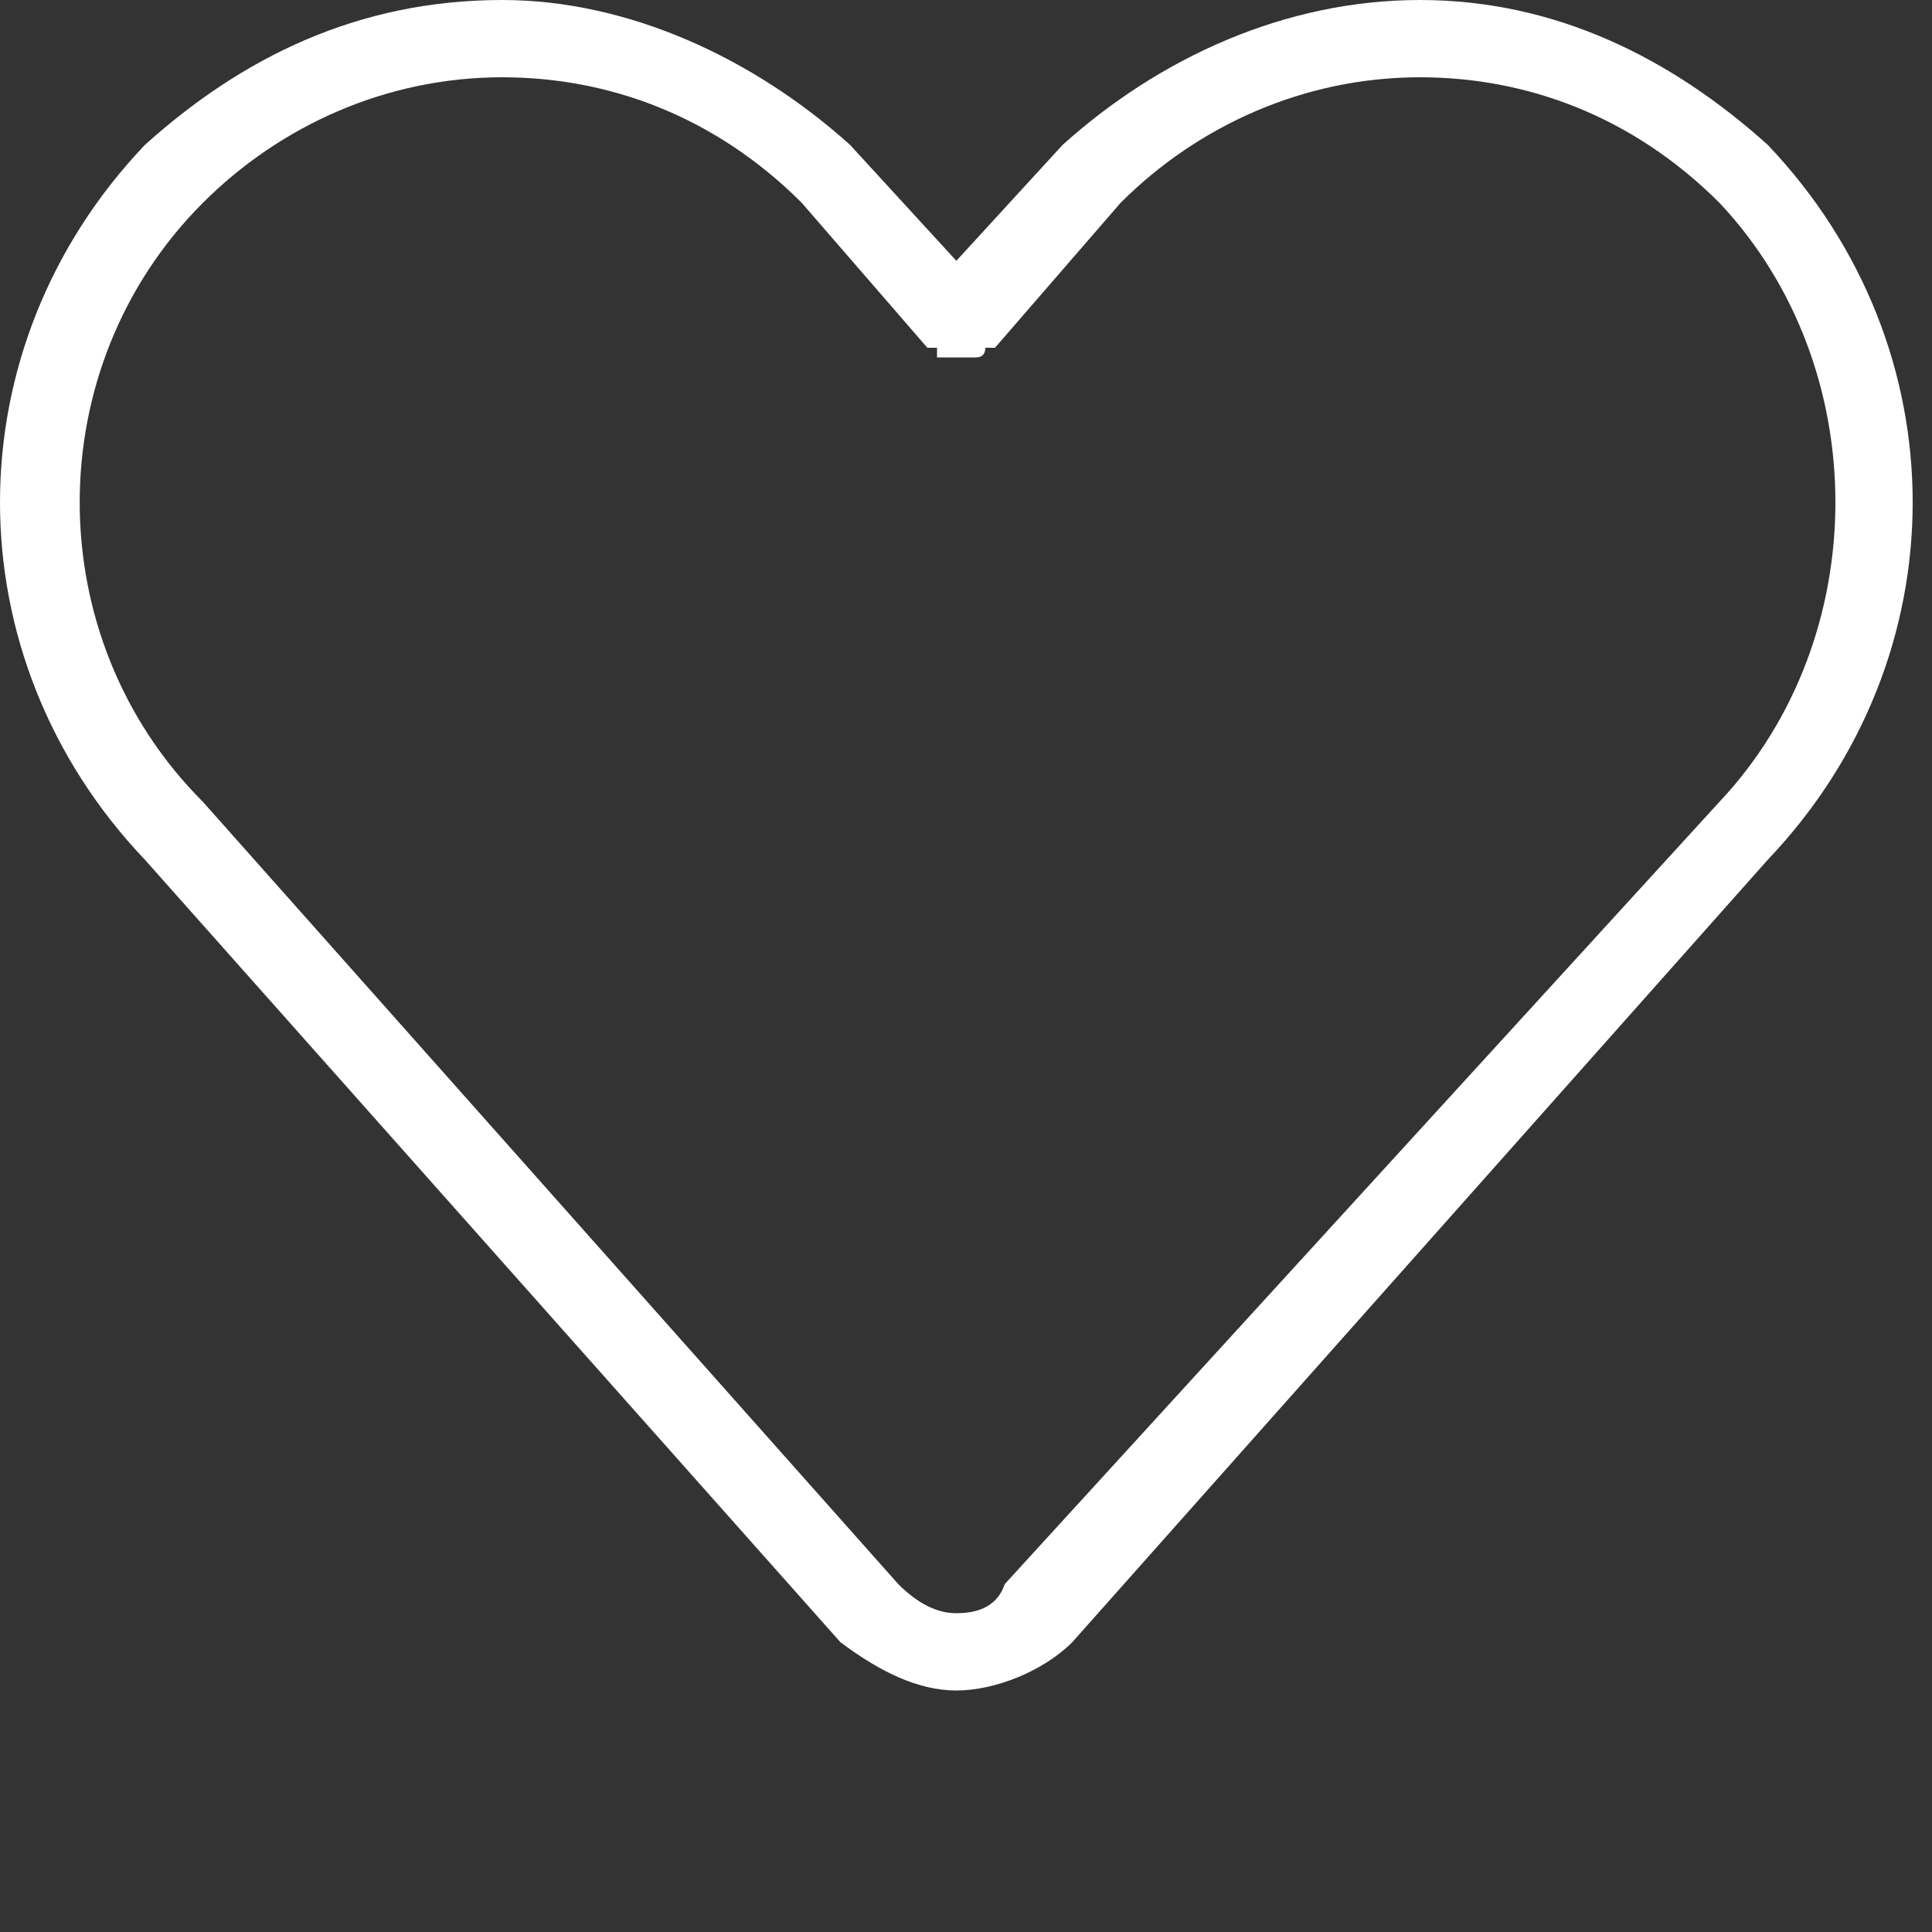 <svg version="1.2" xmlns="http://www.w3.org/2000/svg" viewBox="0 0 20 20" width="20" height="20" fill="white">
  <rect x="0" y="0" width="20" height="20" fill="#333333" stroke="none"/>
  <path d="m18.3 8.9l-7.2 8.1c-0.3 0.3-0.8 0.5-1.2 0.5-0.4 0-0.8-0.2-1.2-0.5l-7.2-8.1c-2-2.1-2-5.3 0-7.4 1-0.9 2.2-1.5 3.7-1.5 1.3 0 2.6 0.6 3.6 1.5l1.1 1.2 1.1-1.2c1-0.9 2.3-1.5 3.7-1.5 1.4 0 2.6 0.6 3.6 1.5 2 2.1 2 5.3 0 7.4zm-0.5-6.8c-0.9-0.9-2-1.3-3.1-1.3-1.2 0-2.3 0.5-3.1 1.3l-1.3 1.5q-0.1 0-0.1 0 0 0.1-0.1 0.1-0.1 0-0.2 0-0.1 0-0.2 0 0 0 0-0.1 0 0-0.1 0l-1.3-1.5c-0.9-0.9-2-1.3-3.1-1.3-1.2 0-2.3 0.5-3.1 1.3-1.7 1.7-1.7 4.5 0 6.2l7.2 8.1q0.3 0.3 0.6 0.3 0.4 0 0.5-0.3l7.4-8.1c1.6-1.7 1.6-4.5 0-6.2z"/>
</svg>
